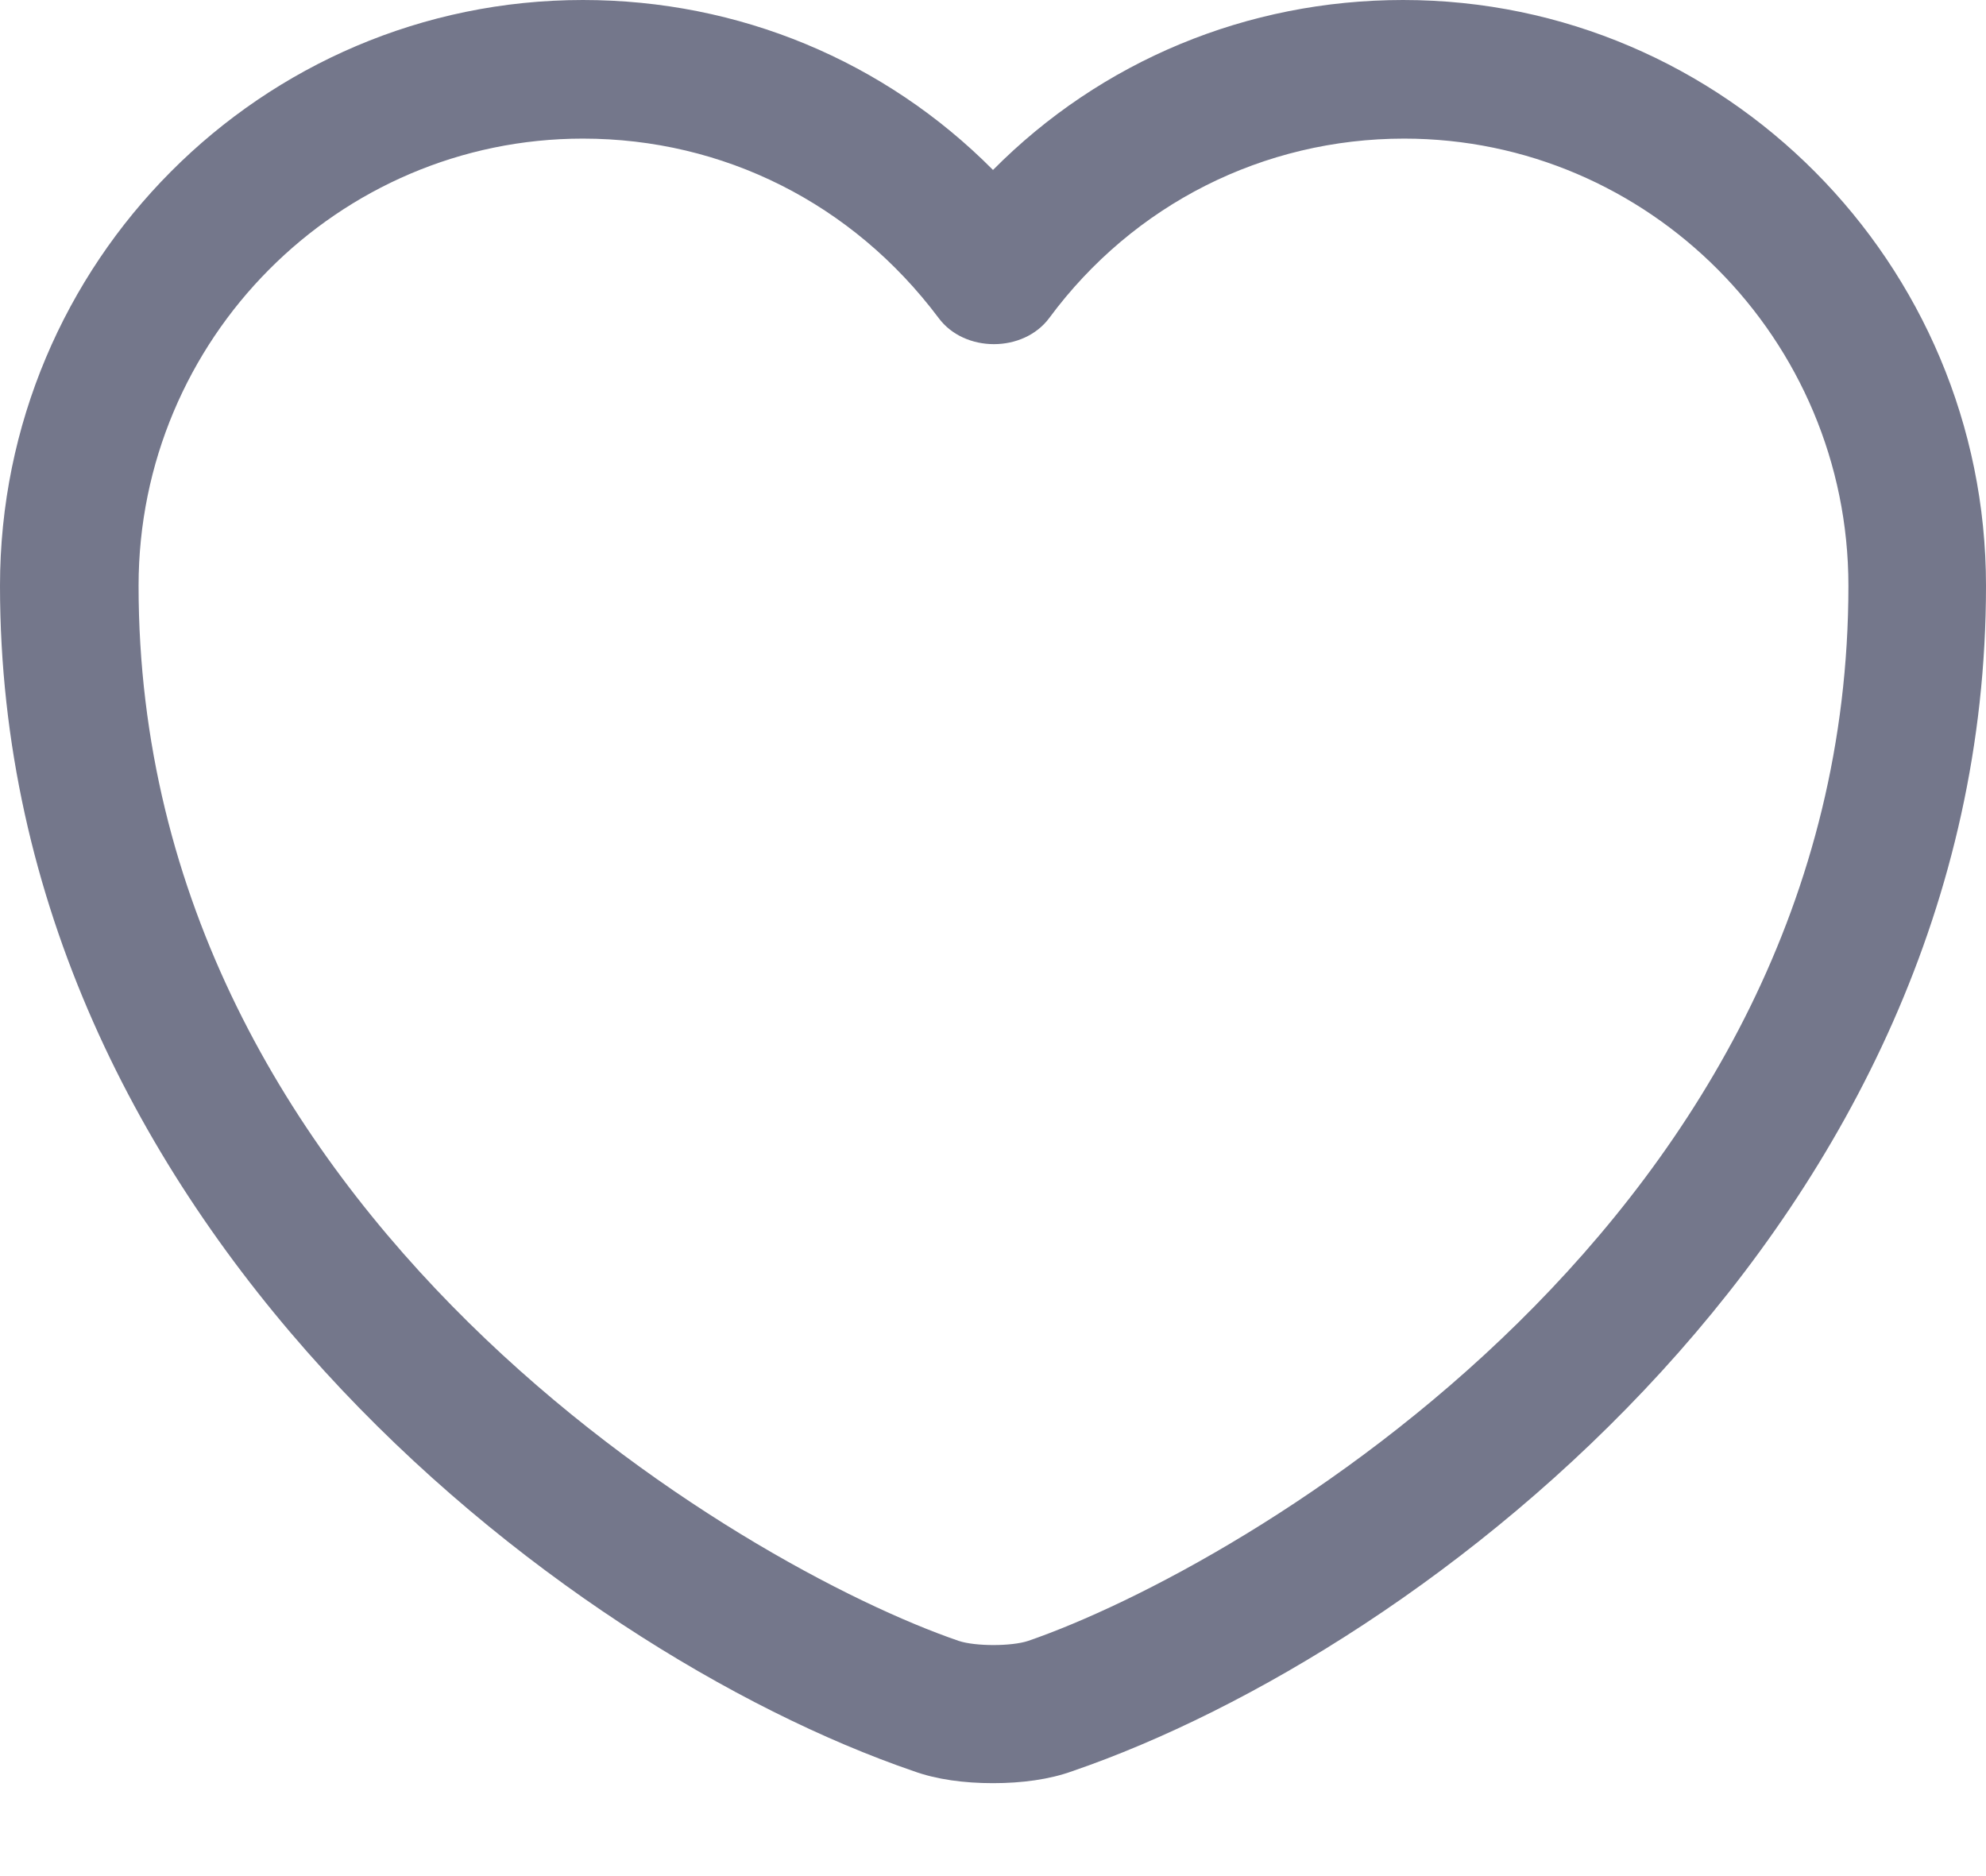 <svg width="18" height="17" viewBox="0 0 18 17" fill="none" xmlns="http://www.w3.org/2000/svg">
<path d="M9 16.158C8.74 16.158 8.489 16.125 8.28 16.049C5.082 14.953 0 11.059 0 5.308C0 2.378 2.369 0 5.283 0C6.698 0 8.02 0.553 9 1.54C9.979 0.553 11.302 0 12.717 0C15.631 0 18 2.386 18 5.308C18 11.068 12.918 14.953 9.72 16.049C9.511 16.125 9.259 16.158 9 16.158ZM5.283 1.256C3.064 1.256 1.256 3.073 1.256 5.308C1.256 11.026 6.756 14.207 8.69 14.869C8.841 14.919 9.167 14.919 9.318 14.869C11.244 14.207 16.753 11.034 16.753 5.308C16.753 3.073 14.944 1.256 12.726 1.256C11.453 1.256 10.273 1.85 9.511 2.88C9.276 3.198 8.74 3.198 8.506 2.88C7.727 1.842 6.555 1.256 5.283 1.256Z" fill="#74778B"/>
</svg>

